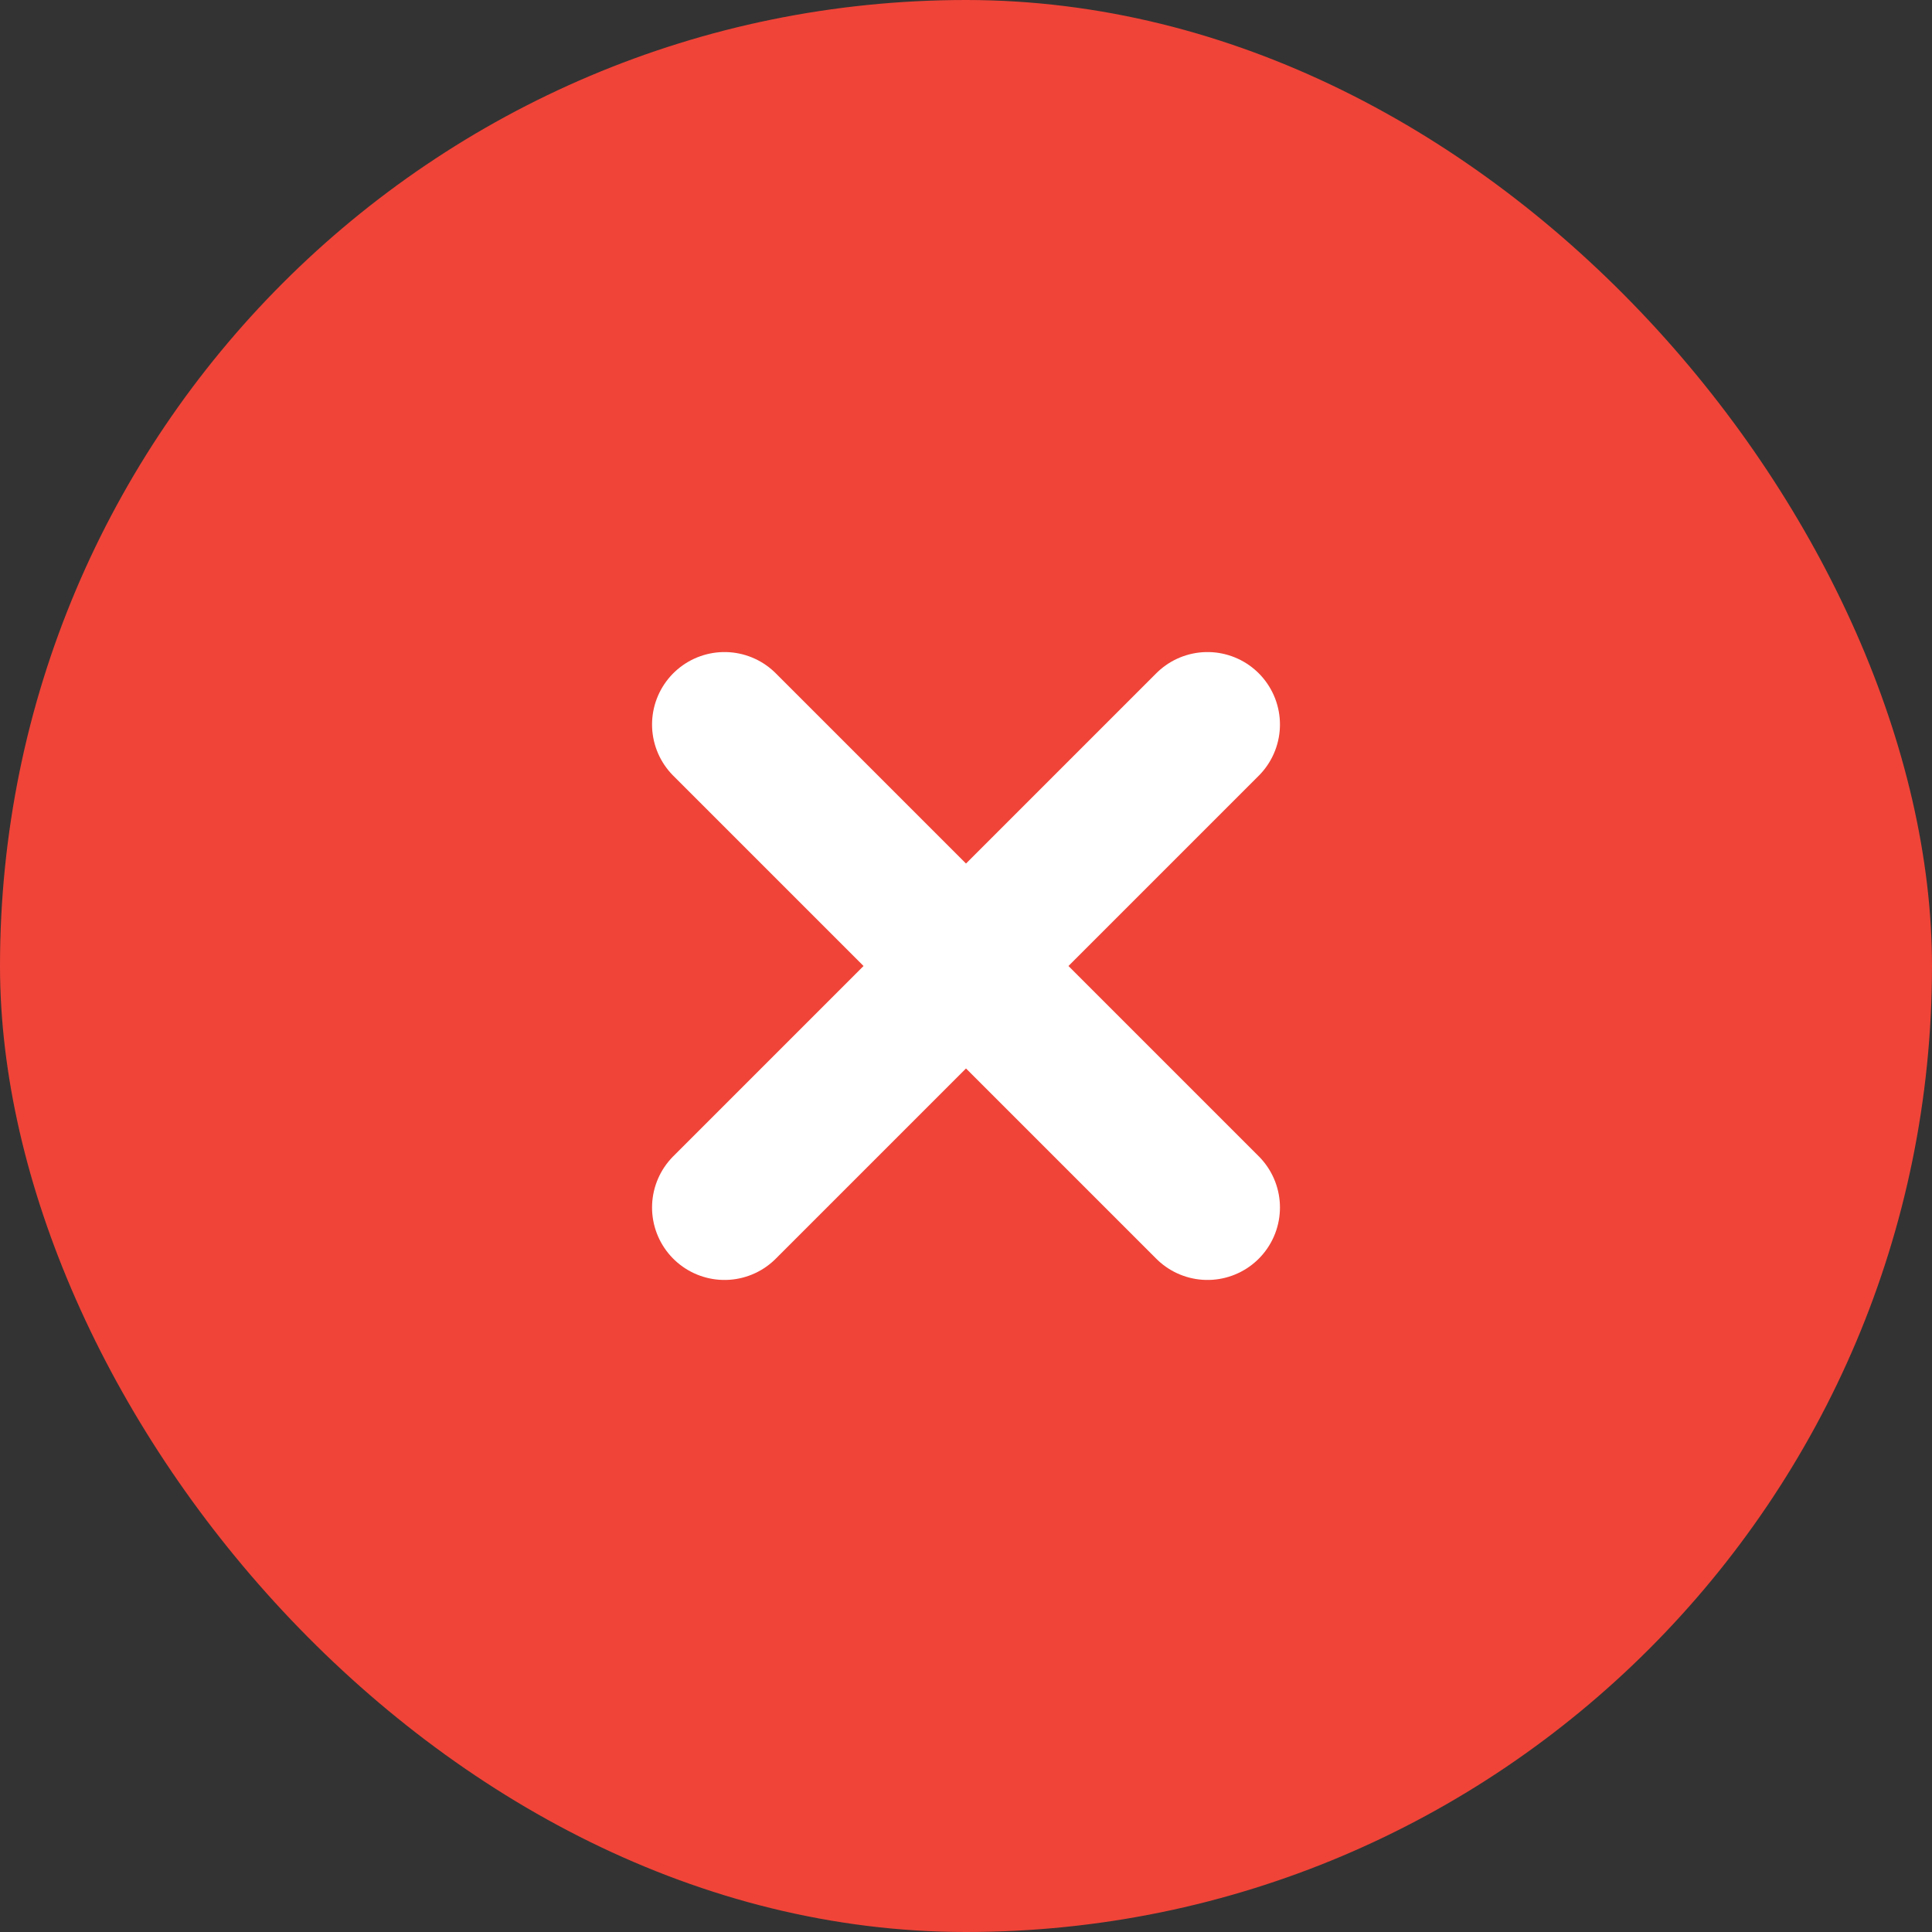 <svg width="20" height="20" viewBox="0 0 20 20" fill="none" xmlns="http://www.w3.org/2000/svg">
<rect x="0" y="0" width="20" height="20" fill="#333333" stroke="none"/>
<rect width="20" height="20" rx="10" fill="#F04438"/>
<path d="M12.5 7.5L7.5 12.5M7.5 7.5L12.5 12.5" stroke="white" stroke-width="1.5" stroke-linecap="round" stroke-linejoin="round"/>
</svg>
